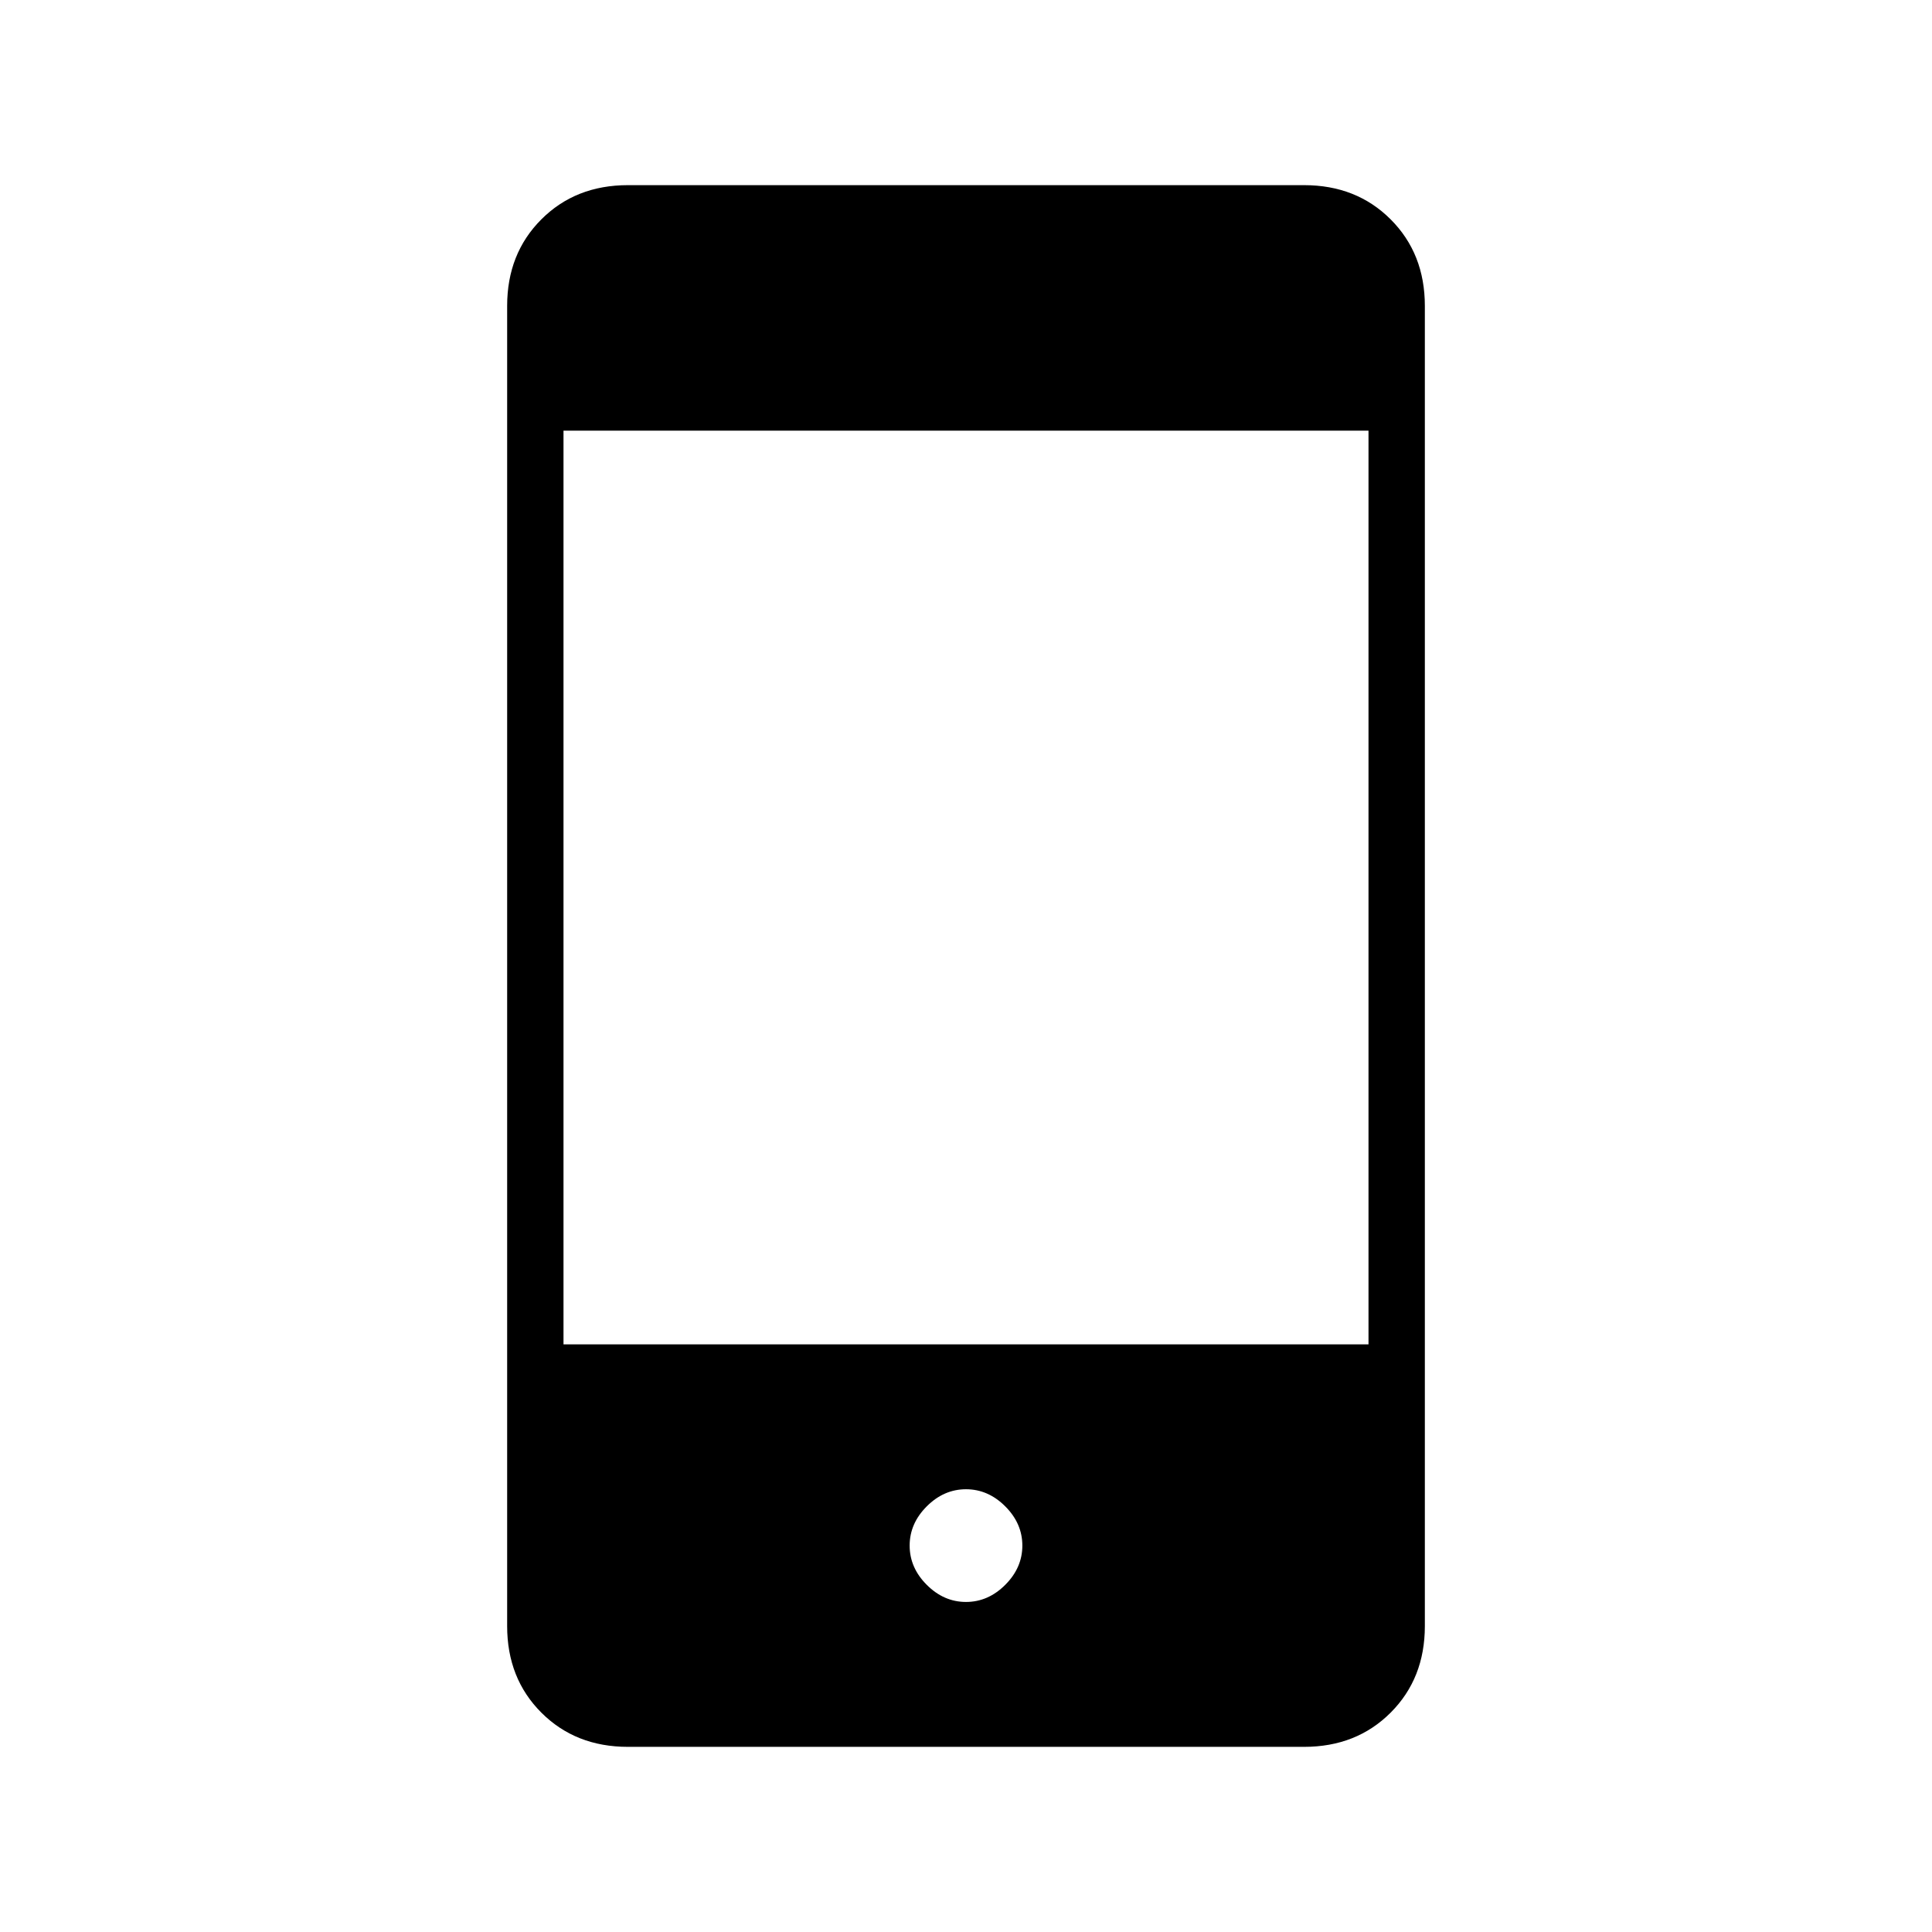 <svg xmlns="http://www.w3.org/2000/svg" height="24" viewBox="0 -960 960 960" width="24"><path d="M312-92q-26 0-43-17t-17-43v-656q0-26 17-43t43-17h336q26 0 43 17t17 43v656q0 26-17 43t-43 17H312Zm168-72q11 0 19.5-8.5T508-192q0-11-8.5-19.5T480-220q-11 0-19.5 8.5T452-192q0 11 8.5 19.5T480-164ZM280-292h400v-454H280v454Z"/></svg>